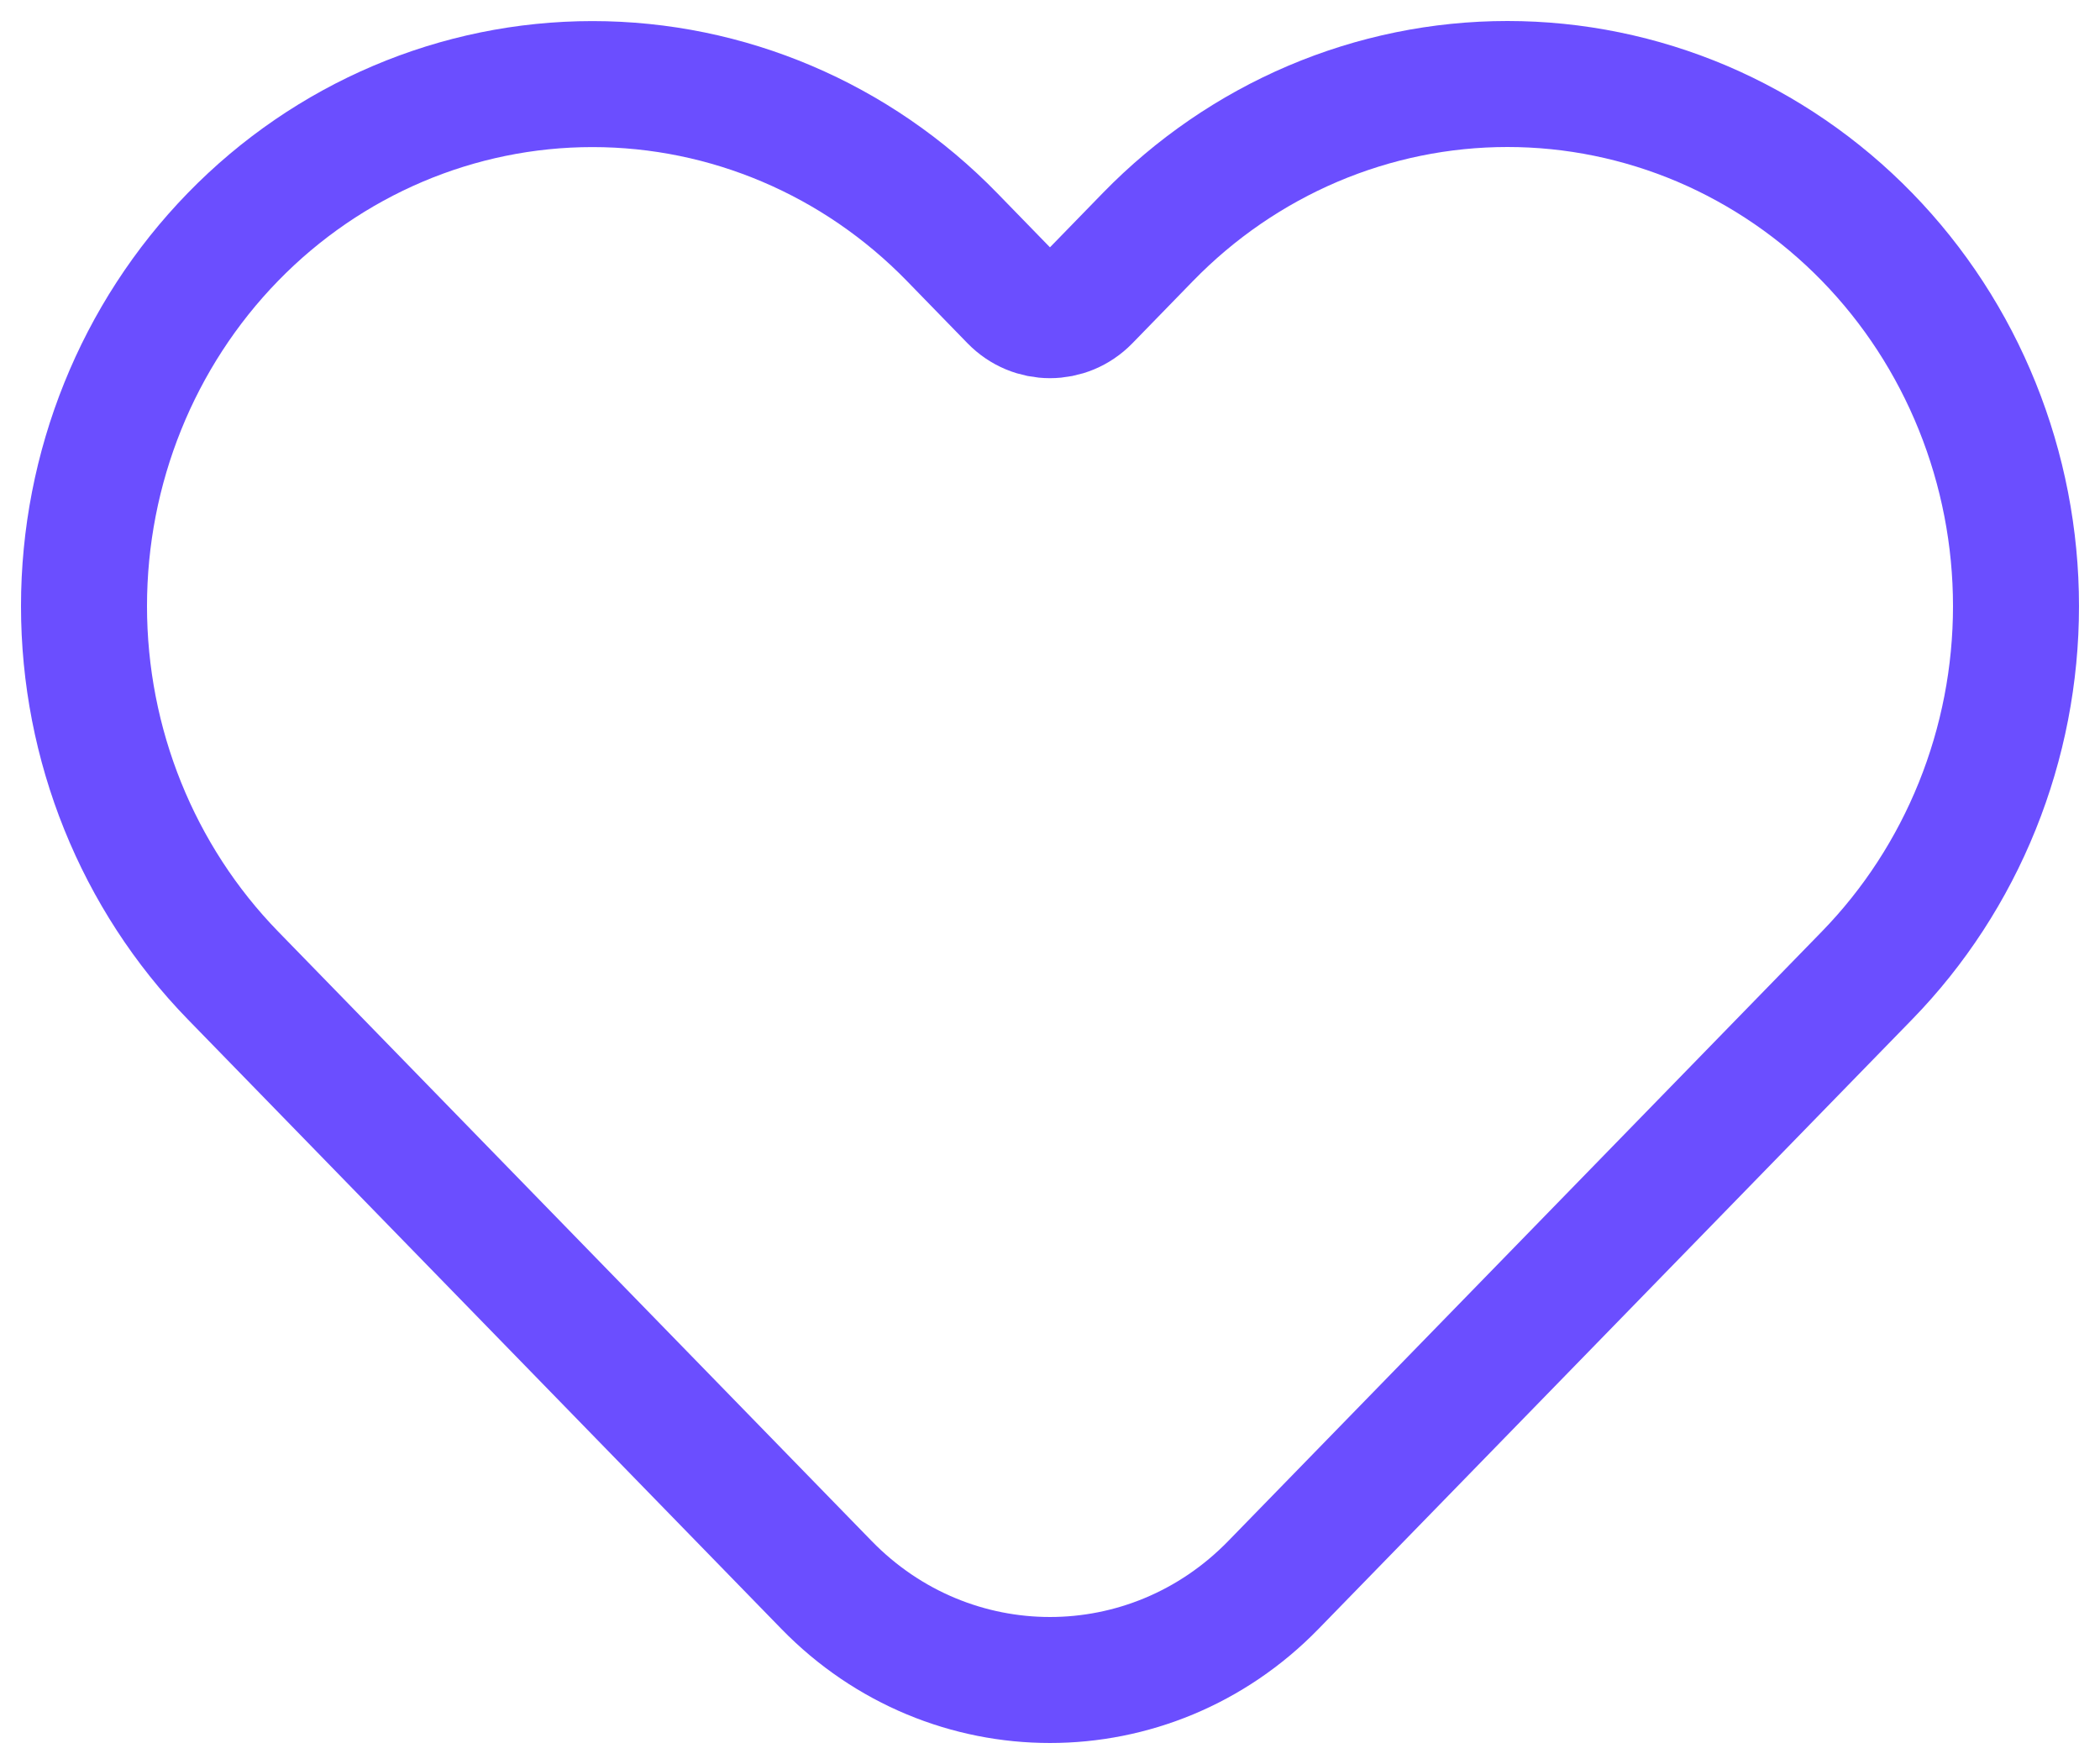 <svg width="25" height="21" viewBox="0 0 25 21" fill="none" xmlns="http://www.w3.org/2000/svg">
<path d="M22.227 2.821C21.665 2.244 20.997 1.786 20.263 1.473C19.528 1.161 18.741 1 17.946 1C17.151 1 16.364 1.161 15.63 1.473C14.895 1.786 14.228 2.244 13.666 2.821L12.943 3.564C12.698 3.815 12.301 3.815 12.056 3.564L11.333 2.821C10.198 1.655 8.659 1.001 7.053 1.001C5.448 1.001 3.908 1.655 2.773 2.821C1.638 3.987 1 5.568 1 7.216C1 8.865 1.638 10.446 2.773 11.612L9.84 18.869C11.309 20.377 13.691 20.377 15.159 18.869L22.227 11.612C22.789 11.035 23.235 10.349 23.539 9.595C23.843 8.841 24 8.033 24 7.216C24 6.4 23.843 5.592 23.539 4.838C23.235 4.083 22.789 3.398 22.227 2.821Z" stroke="#6B4EFF" stroke-width="1.5" stroke-linecap="round" stroke-linejoin="round"/>
</svg>

